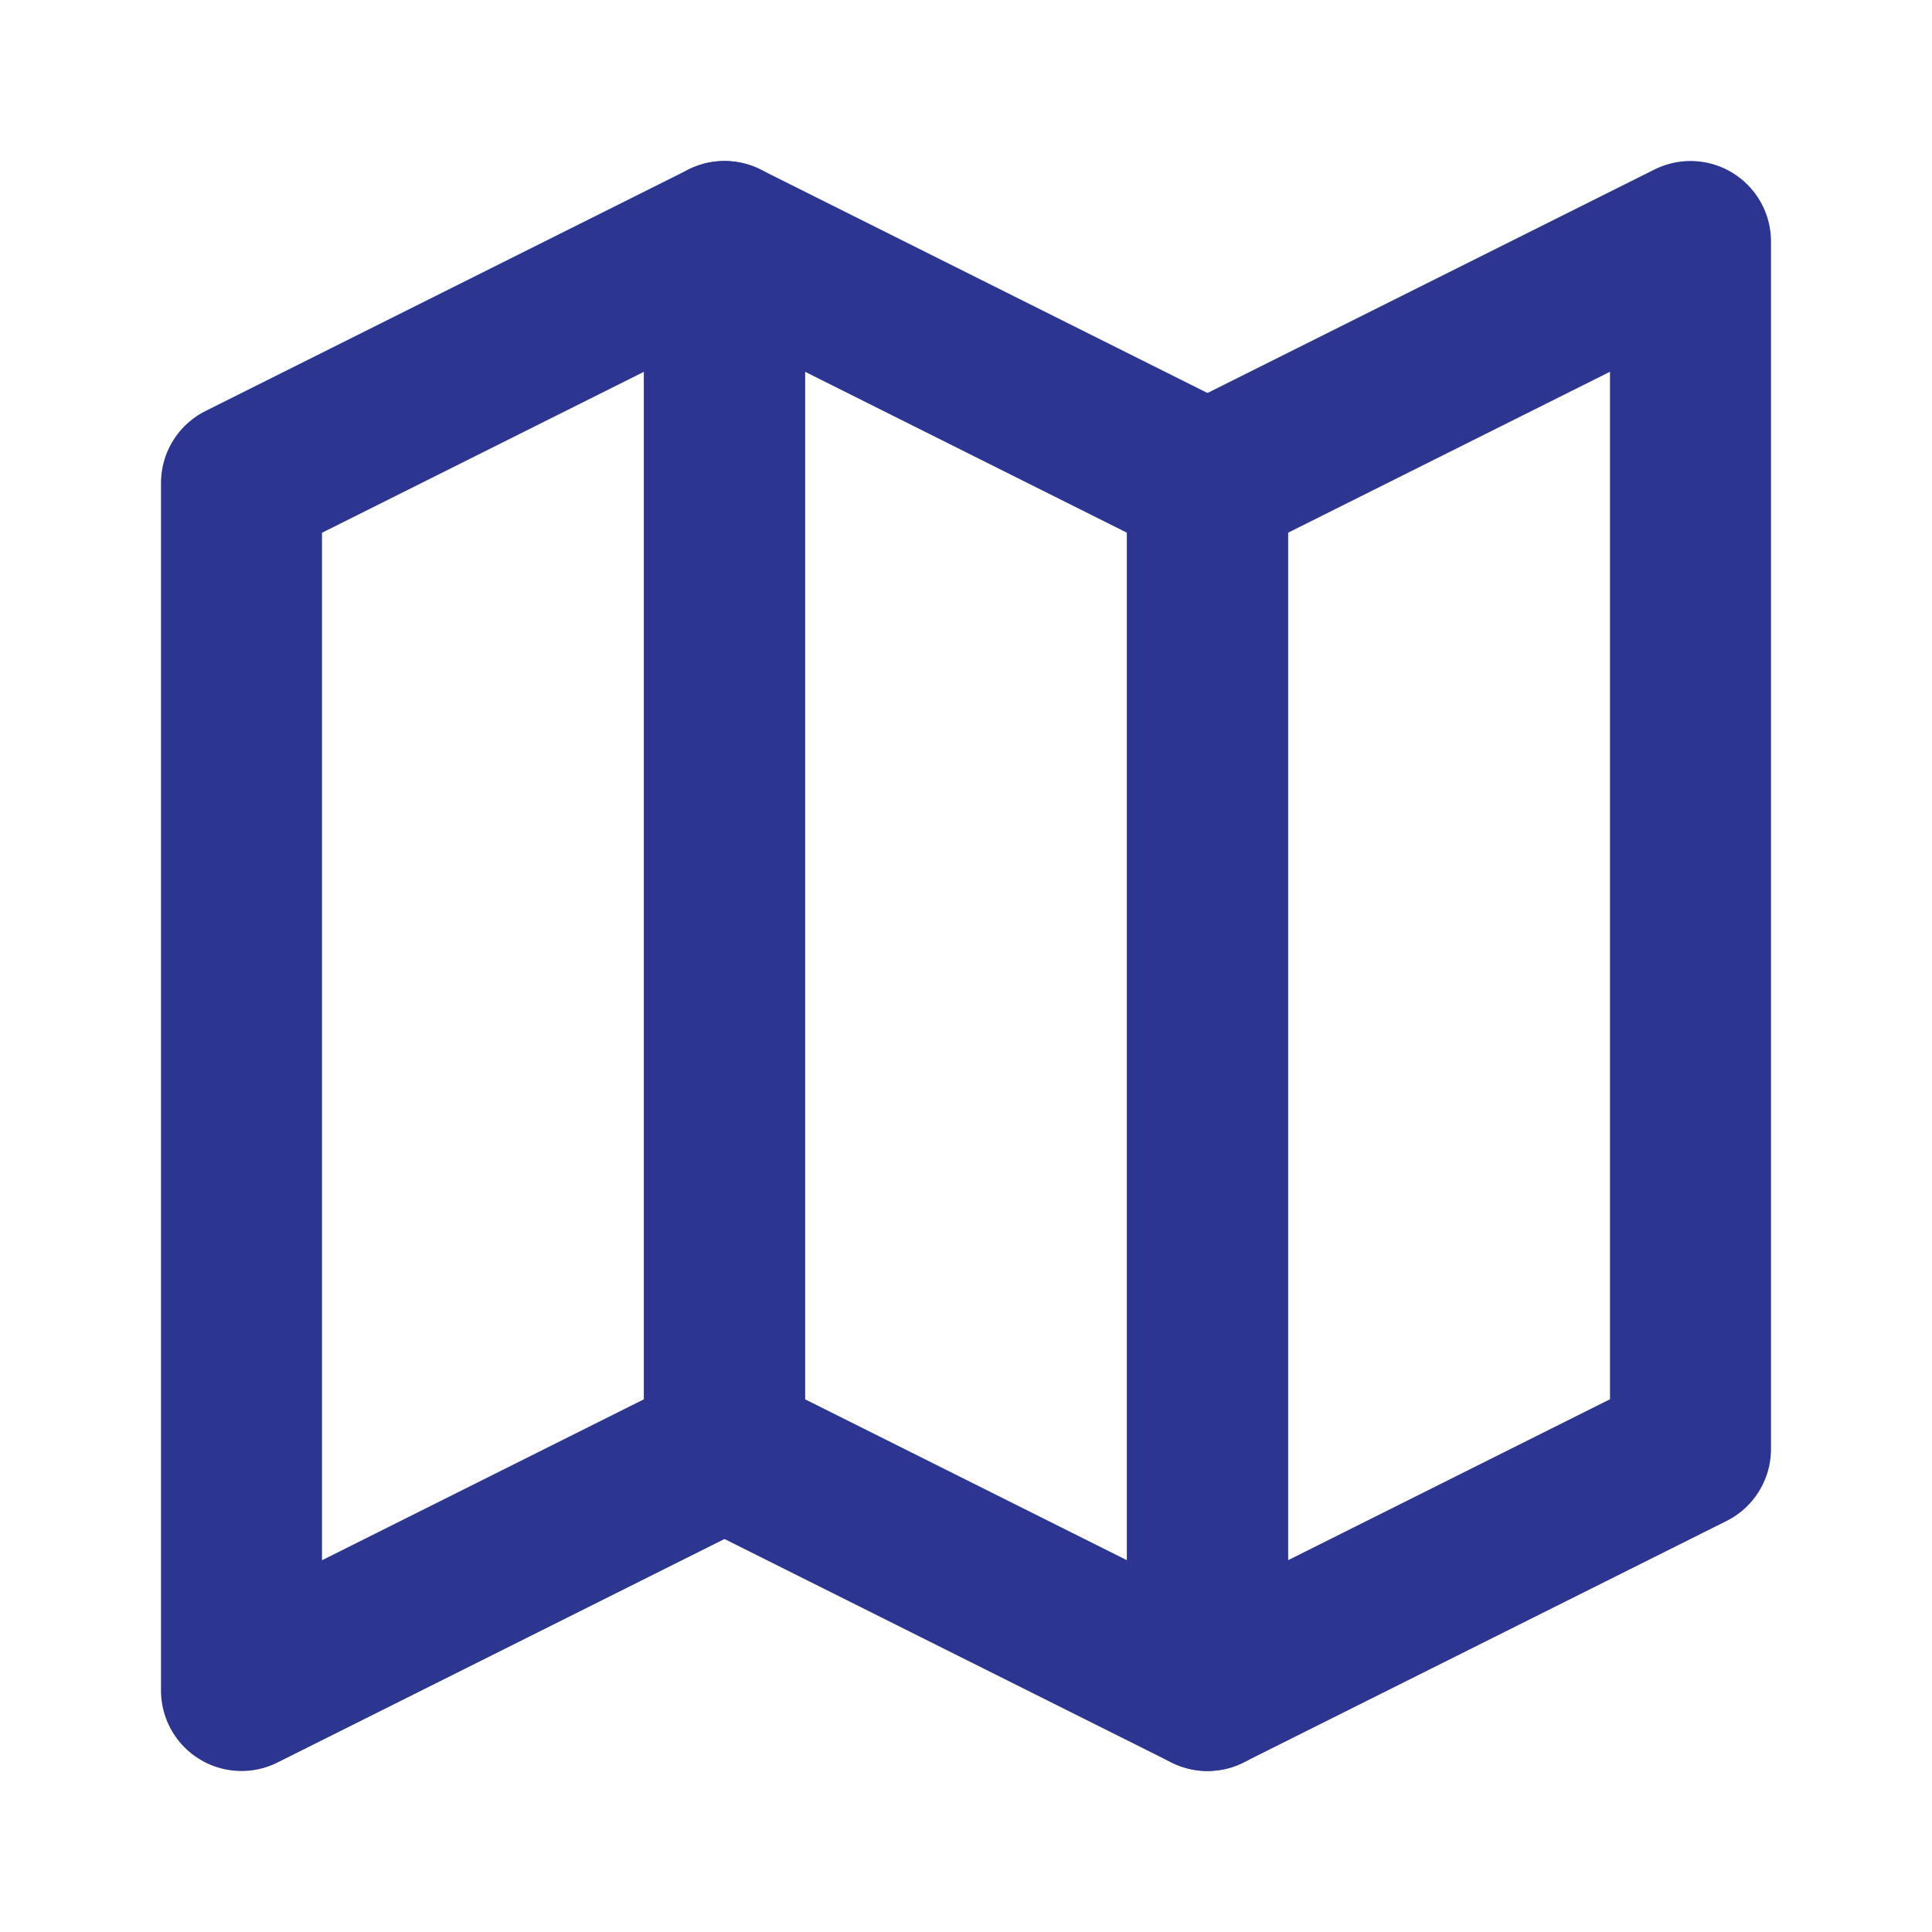 <svg width="24" height="24" viewBox="0 0 24 24" fill="none" xmlns="http://www.w3.org/2000/svg">
<path d="M15 6L21 3V18L15 21V6Z" stroke="#2C3590" stroke-width="2" stroke-linecap="round" stroke-linejoin="round"/>
<path d="M9 18L15 21V6L9 3V18Z" stroke="#2C3590" stroke-width="2" stroke-linecap="round" stroke-linejoin="round"/>
<path d="M3 6L9 3V18L3 21V6Z" stroke="#2C3590" stroke-width="2" stroke-linecap="round" stroke-linejoin="round"/>
</svg>
